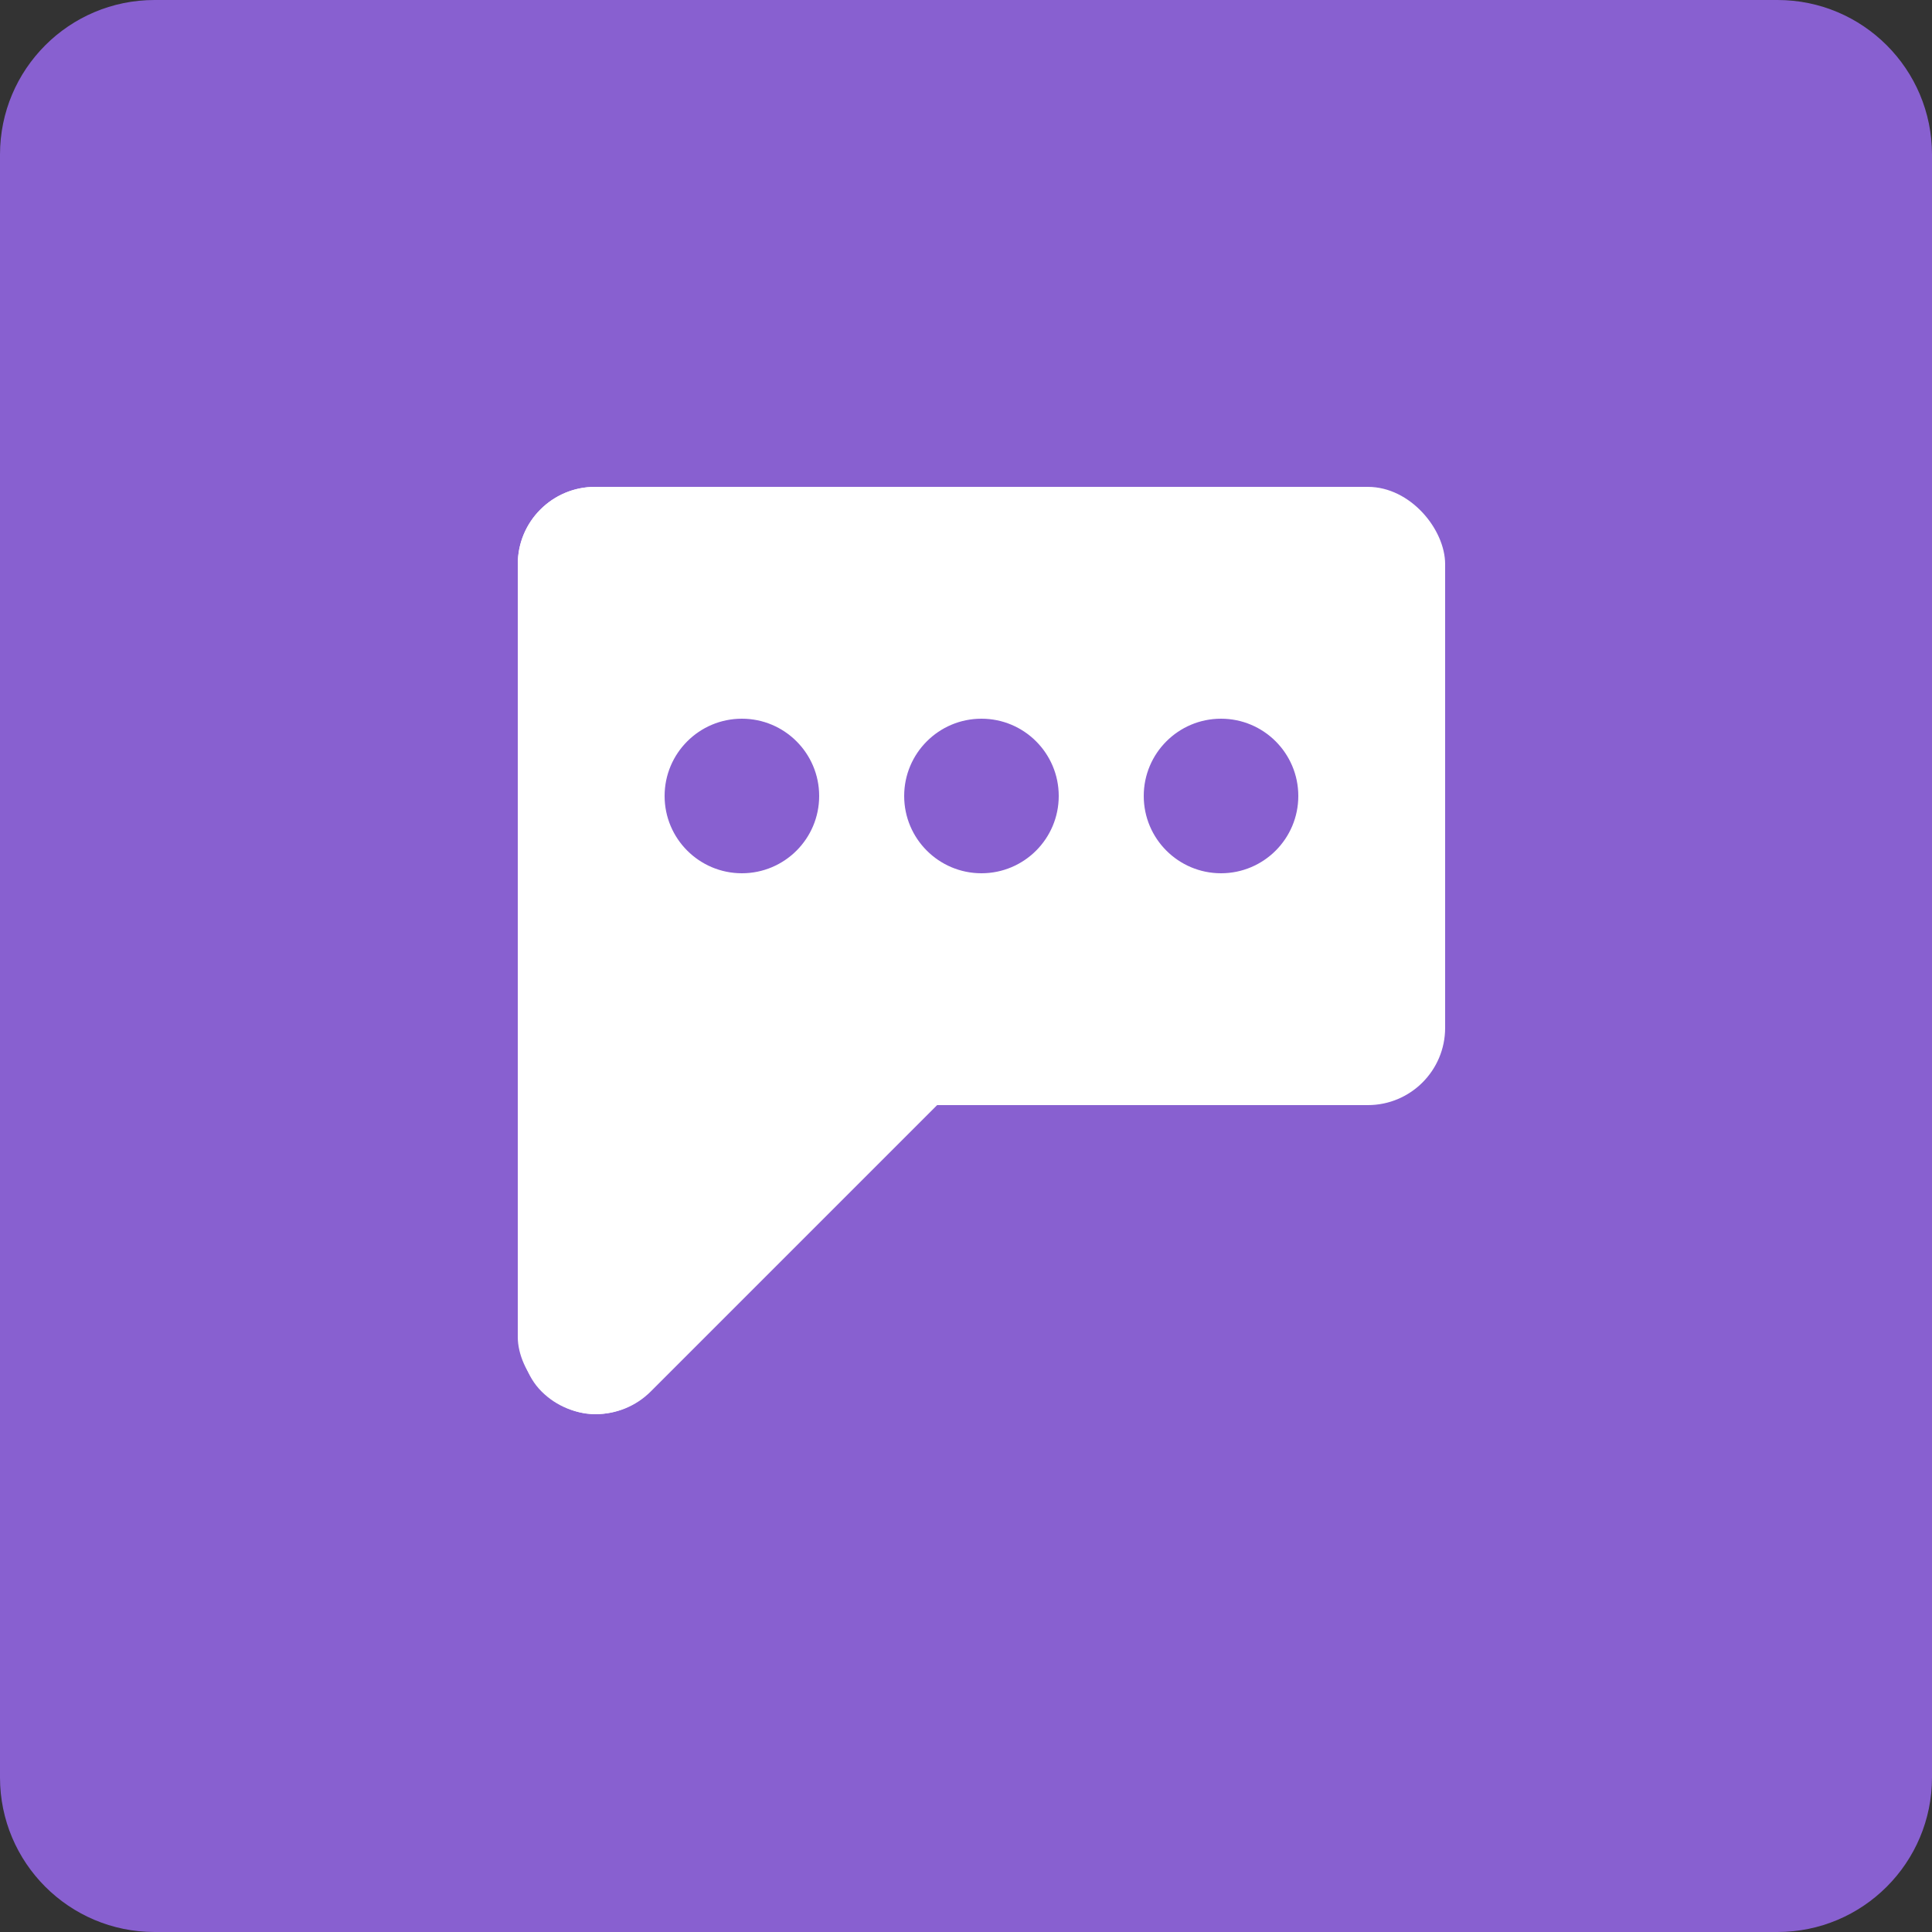 <svg width="250" height="250" viewBox="0 0 250 250" fill="none" xmlns="http://www.w3.org/2000/svg">
<rect x="0" y="0" width="250" height="250" fill="#333333" stroke="none"/>
<path d="M0 20C0 8.954 8.954 0 20 0H230C241.046 0 250 8.954 250 20V230C250 241.046 241.046 250 230 250H20C8.954 250 0 241.046 0 230V20Z" fill="#8860D0"/>
<rect x="115.139" y="120.842" width="20" height="73.735" rx="10" transform="rotate(45 115.139 120.842)" fill="white"/>
<rect x="67" y="63" width="20" height="120" rx="10" fill="white"/>
<rect x="67" y="63" width="120" height="80" rx="10" fill="white"/>
<circle cx="96" cy="103" r="10" fill="#8860D0"/>
<circle cx="127" cy="103" r="10" fill="#8860D0"/>
<circle cx="158" cy="103" r="10" fill="#8860D0"/>
<rect x="77" y="132" width="22" height="24" fill="white"/>
</svg>
